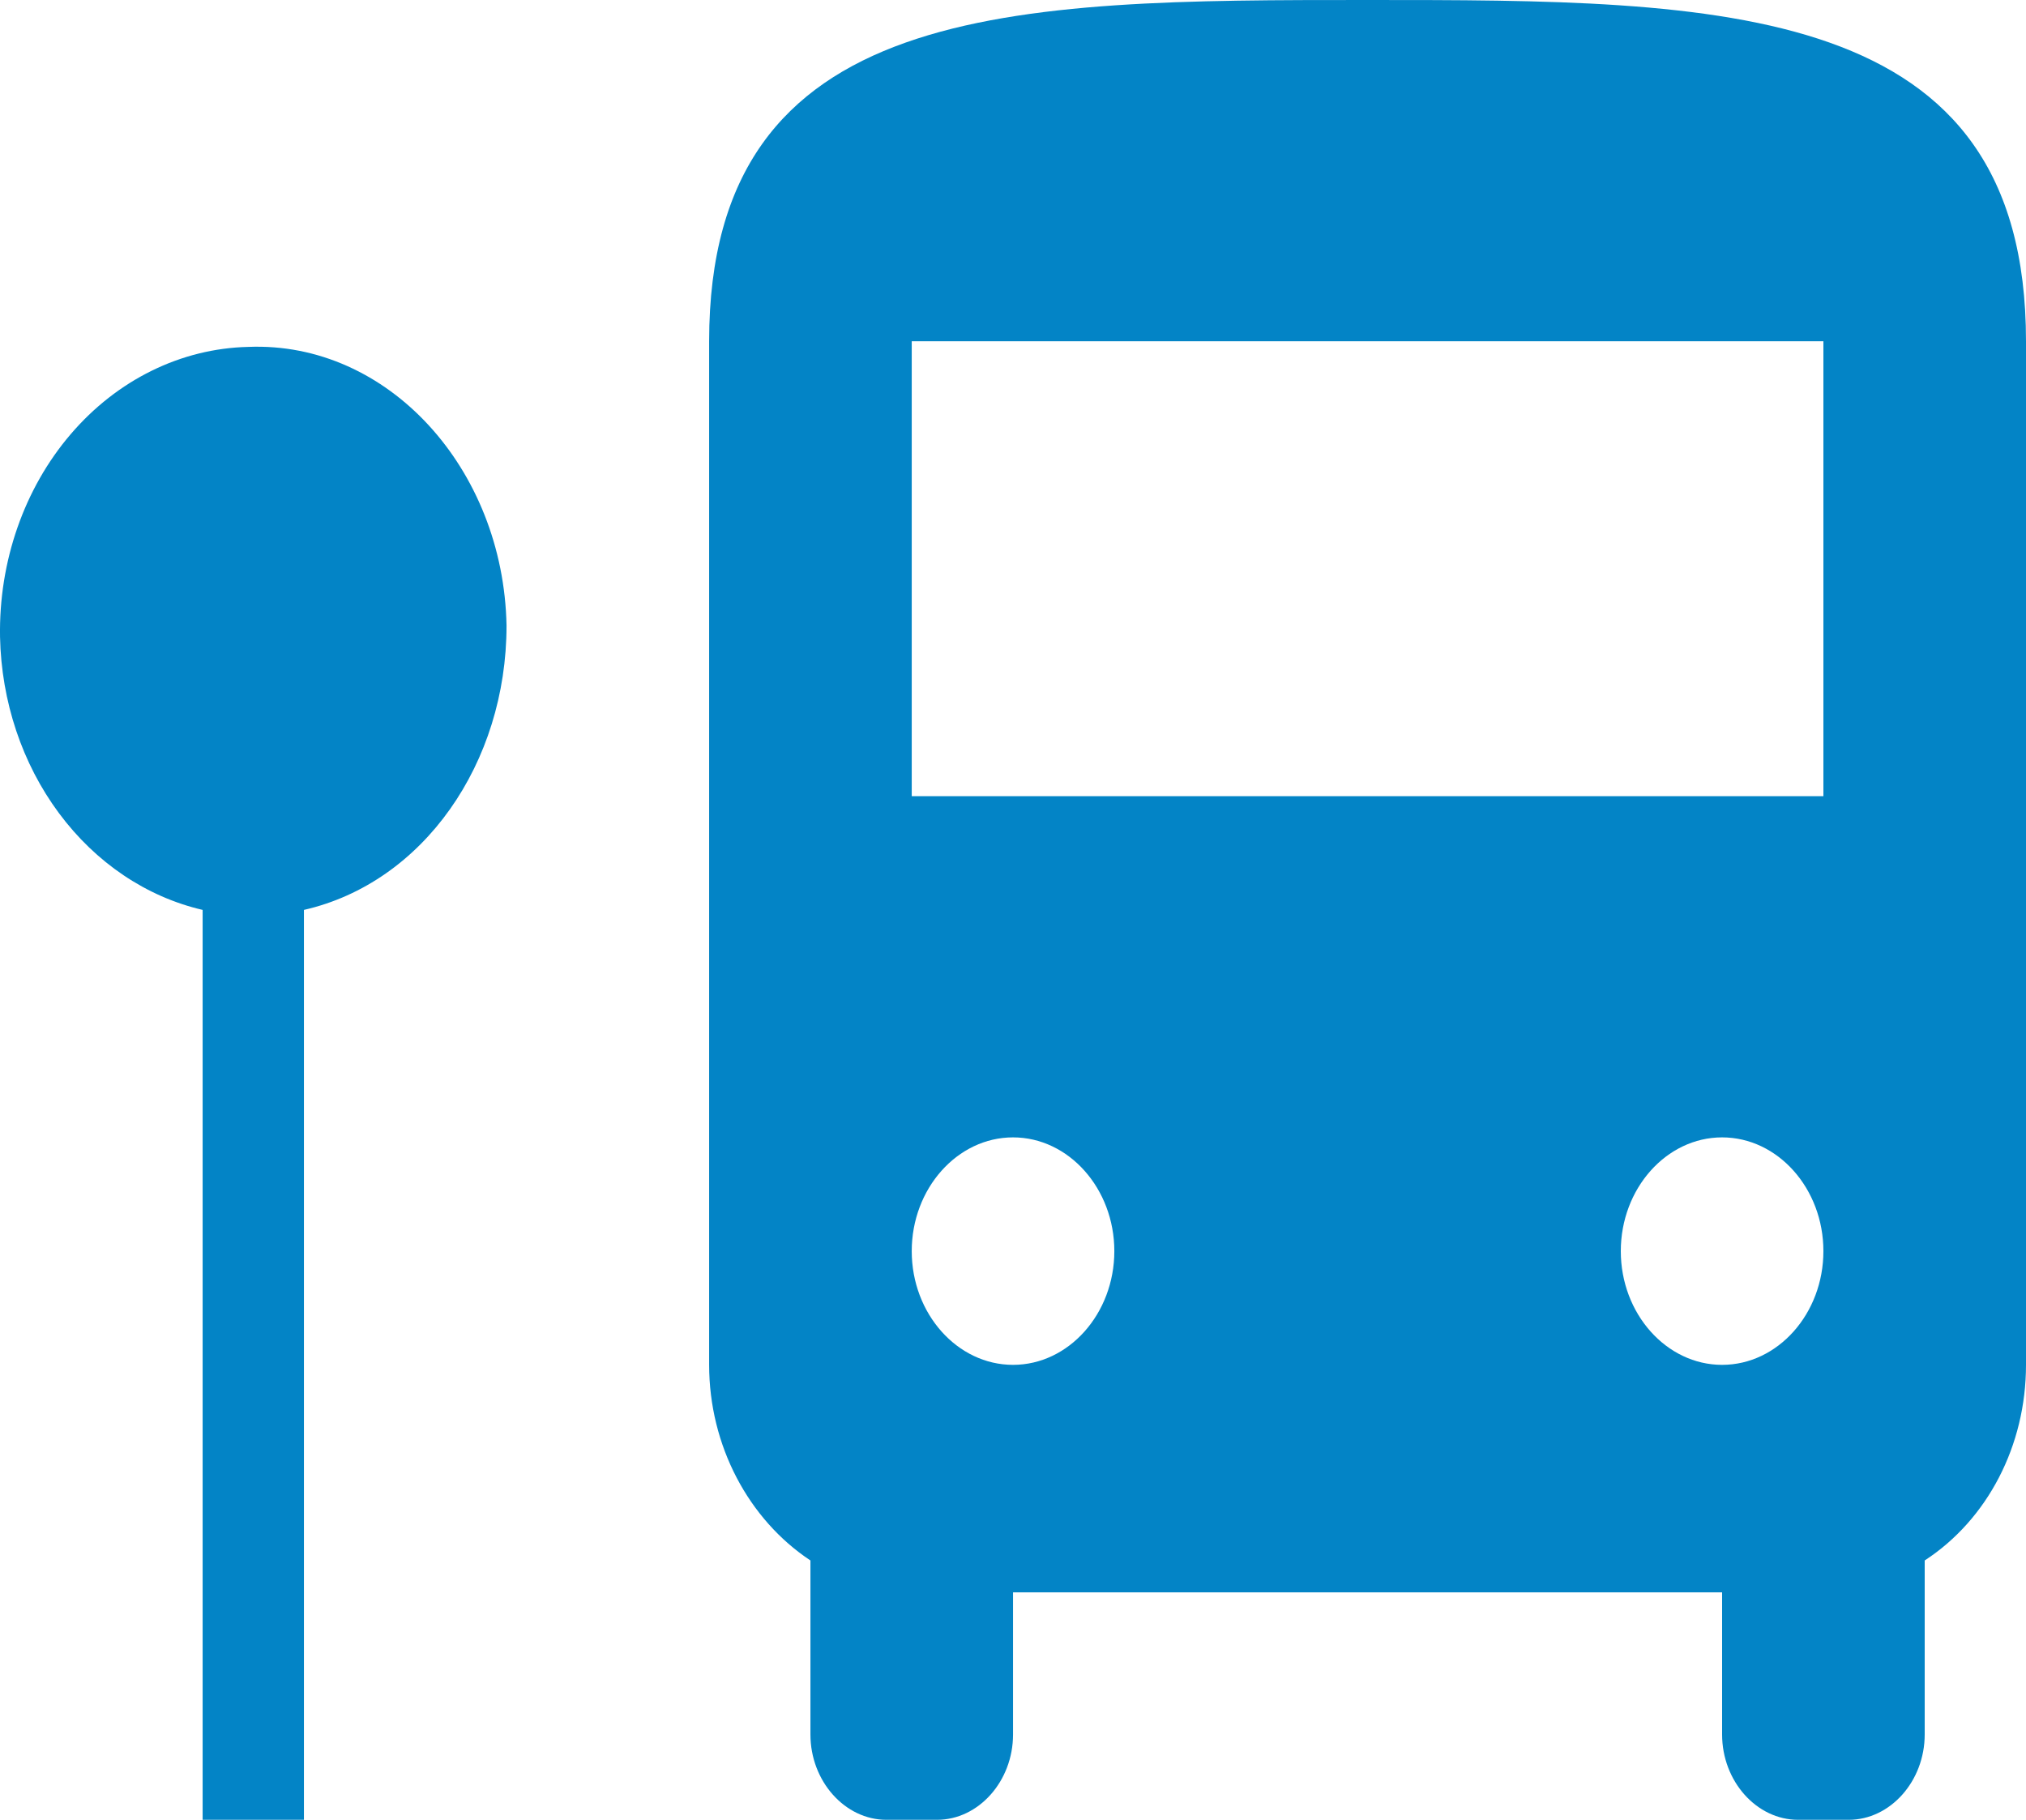 <svg width="59" height="53" viewBox="0 0 59 53" fill="none" xmlns="http://www.w3.org/2000/svg">
<path d="M59 9.938V39.75C59 42.102 57.879 44.255 56.05 45.447V50.516C56.05 51.874 55.047 53 53.838 53H52.363C51.153 53 50.15 51.874 50.15 50.516V46.375H29.501V50.516C29.501 51.874 28.498 53 27.288 53H25.813C24.604 53 23.601 51.874 23.601 50.516V45.447C21.801 44.255 20.651 42.102 20.651 39.75V9.938C20.651 0 29.501 0 39.825 0C50.15 0 59 0 59 9.938ZM32.451 36.438C32.451 34.616 31.123 33.125 29.501 33.125C27.878 33.125 26.551 34.616 26.551 36.438C26.551 38.259 27.878 39.75 29.501 39.75C31.123 39.75 32.451 38.259 32.451 36.438ZM53.1 36.438C53.1 34.616 51.773 33.125 50.15 33.125C48.528 33.125 47.2 34.616 47.2 36.438C47.2 38.259 48.528 39.75 50.15 39.75C51.773 39.75 53.1 38.259 53.1 36.438ZM53.1 9.938H26.551V23.188H53.1V9.938ZM14.751 18.219C14.663 13.648 11.3 9.938 7.229 10.103C5.273 10.148 3.413 11.062 2.058 12.646C0.702 14.23 -0.037 16.354 0.001 18.55C0.04 20.429 0.644 22.238 1.716 23.681C2.787 25.125 4.262 26.119 5.901 26.5V53H8.851V26.5C12.332 25.705 14.751 22.227 14.751 18.219Z" fill="#0384C6"/>
</svg>

